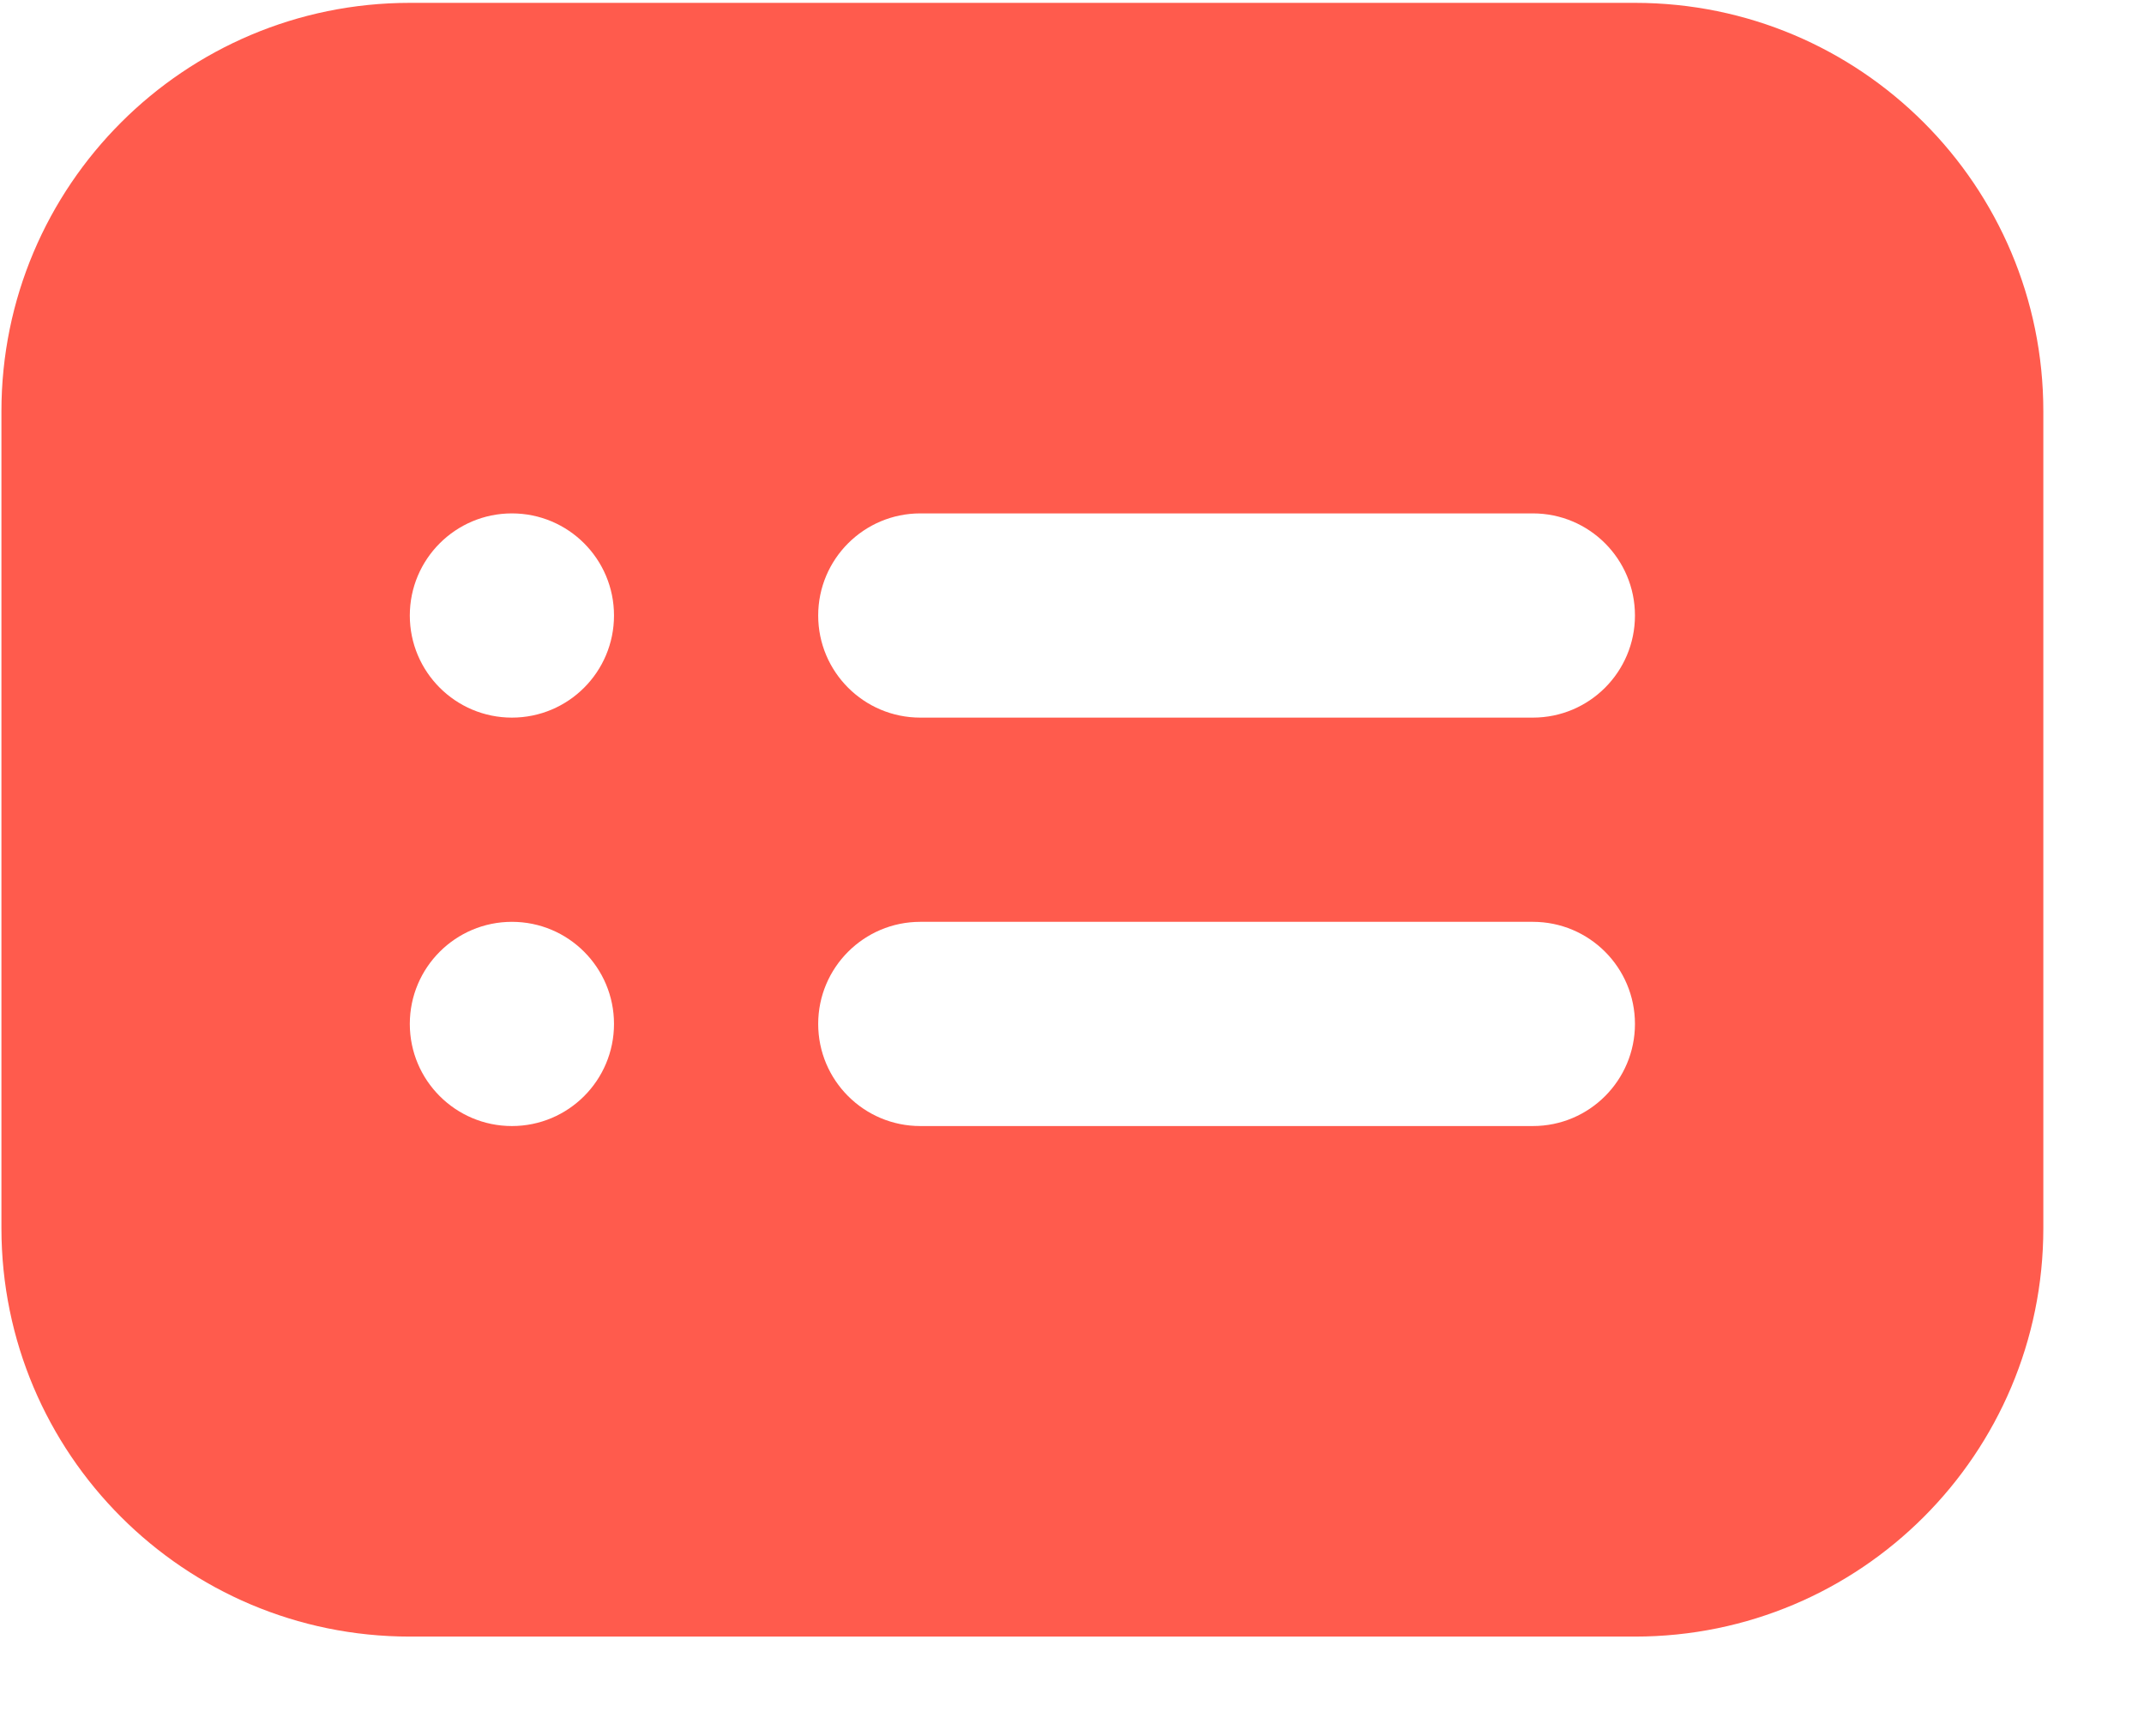 <svg width="21" height="17" viewBox="0 0 21 17" fill="none" xmlns="http://www.w3.org/2000/svg">
<path id="Vector" d="M4.014 0.028C1.805 0.028 0.014 1.819 0.014 4.028V12.028C0.014 14.237 1.805 16.028 4.014 16.028H16.014C18.224 16.028 20.014 14.237 20.014 12.028V4.028C20.014 1.819 18.224 0.028 16.014 0.028H4.014ZM5.014 5.028C5.567 5.028 6.014 5.476 6.014 6.028C6.014 6.58 5.567 7.028 5.014 7.028C4.462 7.028 4.014 6.58 4.014 6.028C4.014 5.476 4.462 5.028 5.014 5.028ZM9.014 5.028H15.014C15.567 5.028 16.014 5.476 16.014 6.028C16.014 6.58 15.567 7.028 15.014 7.028H9.014C8.462 7.028 8.014 6.58 8.014 6.028C8.014 5.476 8.462 5.028 9.014 5.028ZM5.014 9.028C5.567 9.028 6.014 9.476 6.014 10.028C6.014 10.58 5.567 11.028 5.014 11.028C4.462 11.028 4.014 10.58 4.014 10.028C4.014 9.476 4.462 9.028 5.014 9.028ZM9.014 9.028H15.014C15.567 9.028 16.014 9.476 16.014 10.028C16.014 10.58 15.567 11.028 15.014 11.028H9.014C8.462 11.028 8.014 10.58 8.014 10.028C8.014 9.476 8.462 9.028 9.014 9.028Z" fill="#FF5B4D"/>
</svg>
